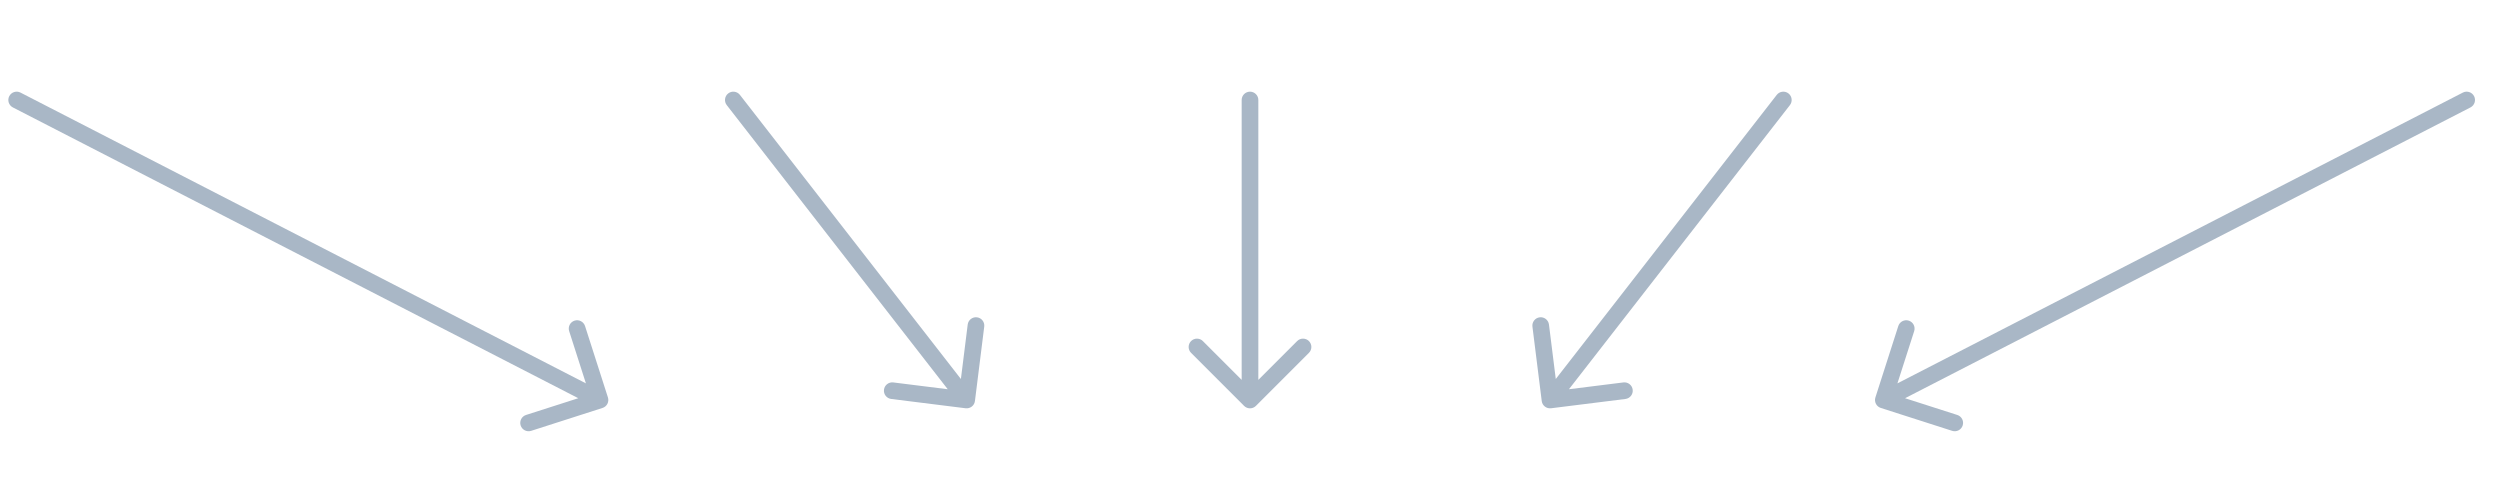 <svg width="150" height="30" viewBox="0 0 150 30" fill="none" xmlns="http://www.w3.org/2000/svg">
<g clip-path="url(#clip0)">
<path d="M75.5 6C75.5 5.724 75.276 5.5 75 5.5C74.724 5.5 74.5 5.724 74.5 6H75.5ZM74.646 24.354C74.842 24.549 75.158 24.549 75.354 24.354L78.535 21.172C78.731 20.976 78.731 20.66 78.535 20.465C78.34 20.269 78.024 20.269 77.828 20.465L75 23.293L72.172 20.465C71.976 20.269 71.66 20.269 71.465 20.465C71.269 20.66 71.269 20.976 71.465 21.172L74.646 24.354ZM74.5 6V24H75.5V6H74.5Z" fill="#A9B7C6"/>
<path d="M107.395 6.307C107.564 6.089 107.525 5.775 107.307 5.605C107.089 5.436 106.775 5.475 106.605 5.693L107.395 6.307ZM92.504 24.062C92.538 24.336 92.788 24.53 93.062 24.496L97.527 23.938C97.801 23.904 97.996 23.654 97.961 23.38C97.927 23.106 97.677 22.912 97.403 22.946L93.434 23.442L92.938 19.473C92.904 19.199 92.654 19.004 92.38 19.039C92.106 19.073 91.912 19.323 91.946 19.597L92.504 24.062ZM106.605 5.693L92.605 23.693L93.395 24.307L107.395 6.307L106.605 5.693Z" fill="#A9B7C6"/>
<path d="M43.605 6.307C43.436 6.089 43.475 5.775 43.693 5.605C43.911 5.436 44.225 5.475 44.395 5.693L43.605 6.307ZM58.496 24.062C58.462 24.336 58.212 24.53 57.938 24.496L53.473 23.938C53.199 23.904 53.004 23.654 53.039 23.38C53.073 23.106 53.323 22.912 53.597 22.946L57.566 23.442L58.062 19.473C58.096 19.199 58.346 19.004 58.62 19.039C58.894 19.073 59.089 19.323 59.054 19.597L58.496 24.062ZM44.395 5.693L58.395 23.693L57.605 24.307L43.605 6.307L44.395 5.693Z" fill="#A9B7C6"/>
<path d="M148.229 6.445C148.474 6.318 148.571 6.017 148.445 5.771C148.318 5.526 148.017 5.429 147.771 5.555L148.229 6.445ZM112.524 23.847C112.44 24.11 112.584 24.392 112.847 24.476L117.132 25.851C117.395 25.935 117.677 25.79 117.761 25.527C117.845 25.264 117.701 24.983 117.438 24.898L113.629 23.677L114.851 19.868C114.935 19.605 114.79 19.323 114.527 19.239C114.264 19.155 113.983 19.299 113.898 19.562L112.524 23.847ZM147.771 5.555L112.771 23.555L113.229 24.445L148.229 6.445L147.771 5.555Z" fill="#A9B7C6"/>
<path d="M1.229 5.555C0.983 5.429 0.682 5.526 0.555 5.771C0.429 6.017 0.526 6.318 0.771 6.445L1.229 5.555ZM36.153 24.476C36.416 24.392 36.56 24.11 36.476 23.847L35.102 19.562C35.017 19.299 34.736 19.155 34.473 19.239C34.21 19.323 34.065 19.605 34.15 19.868L35.371 23.677L31.562 24.898C31.299 24.983 31.155 25.264 31.239 25.527C31.323 25.79 31.605 25.935 31.868 25.851L36.153 24.476ZM0.771 6.445L35.771 24.445L36.229 23.555L1.229 5.555L0.771 6.445Z" fill="#A9B7C6"/>
</g>
<defs>
<clipPath id="clip0">
<rect width="150" height="30" fill="white"/>
</clipPath>
</defs>
</svg>
